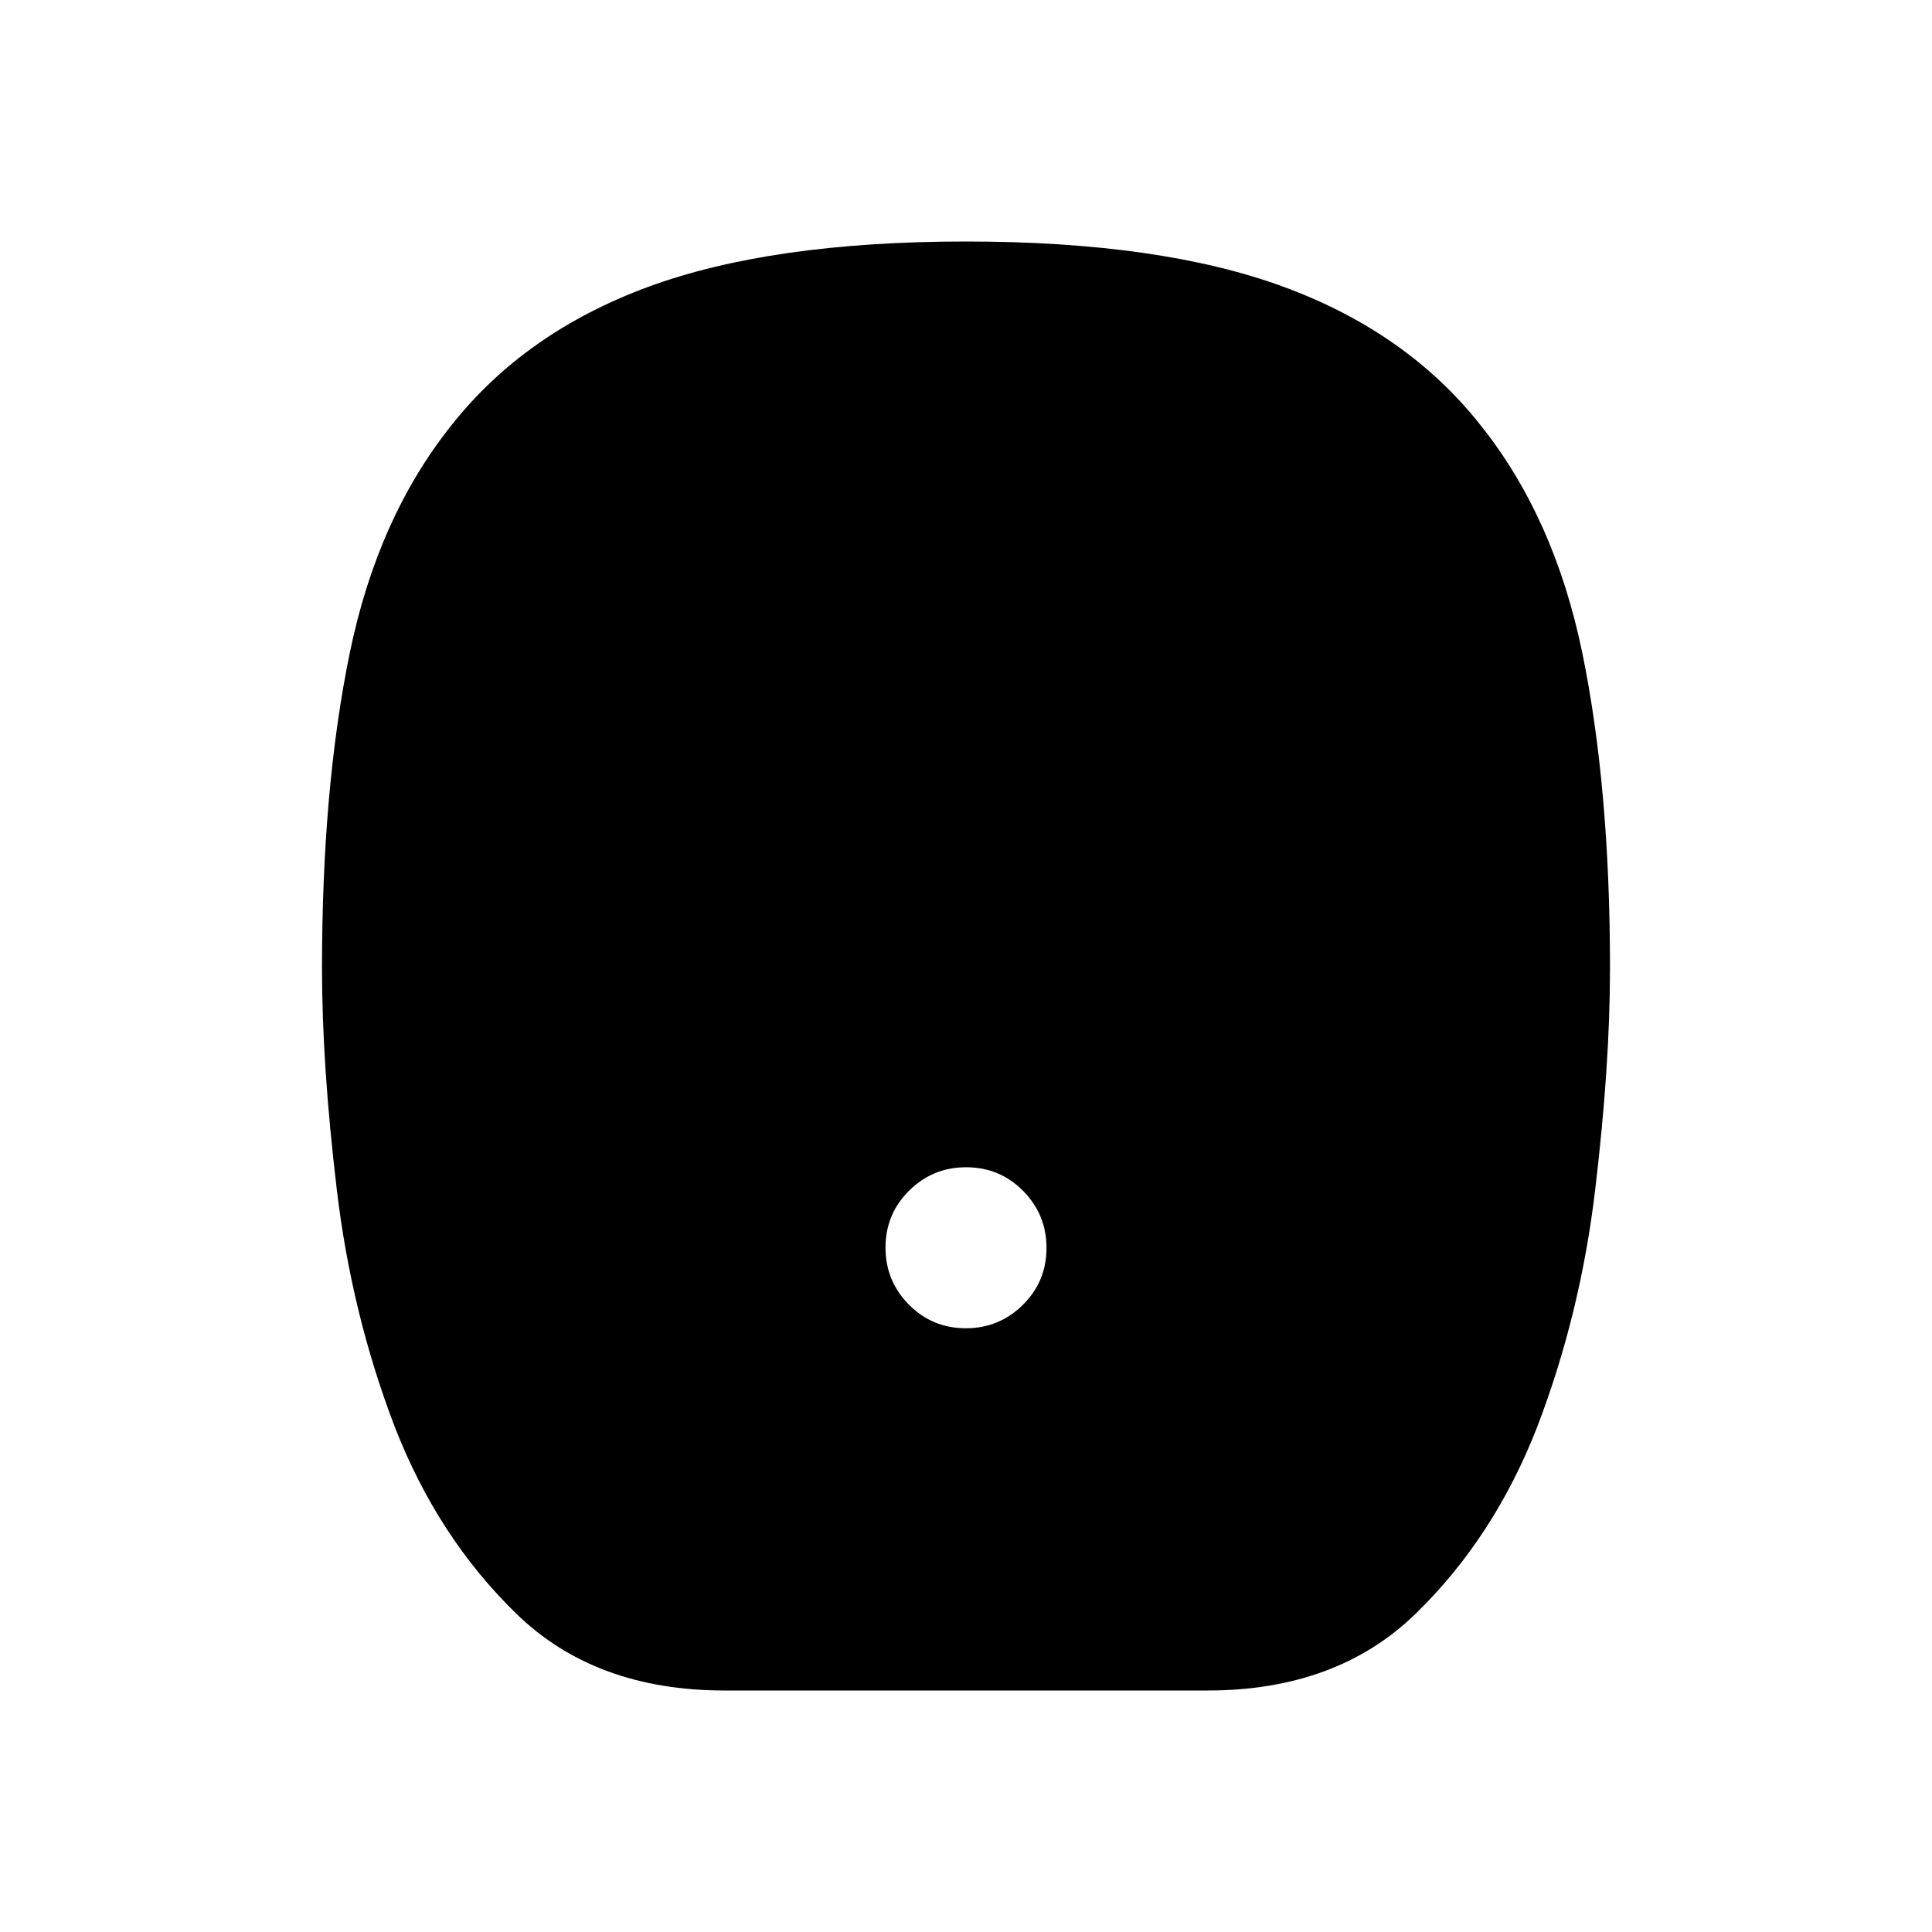 <svg xmlns="http://www.w3.org/2000/svg" width="1em" height="1em" viewBox="0 0 24 24"><path fill="currentColor" d="M11.998 16.5q.415 0 .709-.291q.293-.291.293-.707q0-.415-.291-.709q-.291-.293-.707-.293q-.415 0-.709.291q-.293.291-.293.707q0 .415.291.709q.291.293.707.293M9 21q-1.605 0-2.584-.952q-.98-.952-1.514-2.328q-.535-1.399-.718-2.941Q4 13.237 4 12.025q0-2.242.346-3.919t1.262-2.823q.91-1.153 2.44-1.718Q9.58 3 11.999 3q2.42 0 3.952.565t2.442 1.718q.916 1.147 1.262 2.823Q20 9.783 20 12.025q0 1.212-.184 2.754q-.183 1.542-.718 2.941q-.535 1.376-1.514 2.328Q16.604 21 15 21z"/></svg>